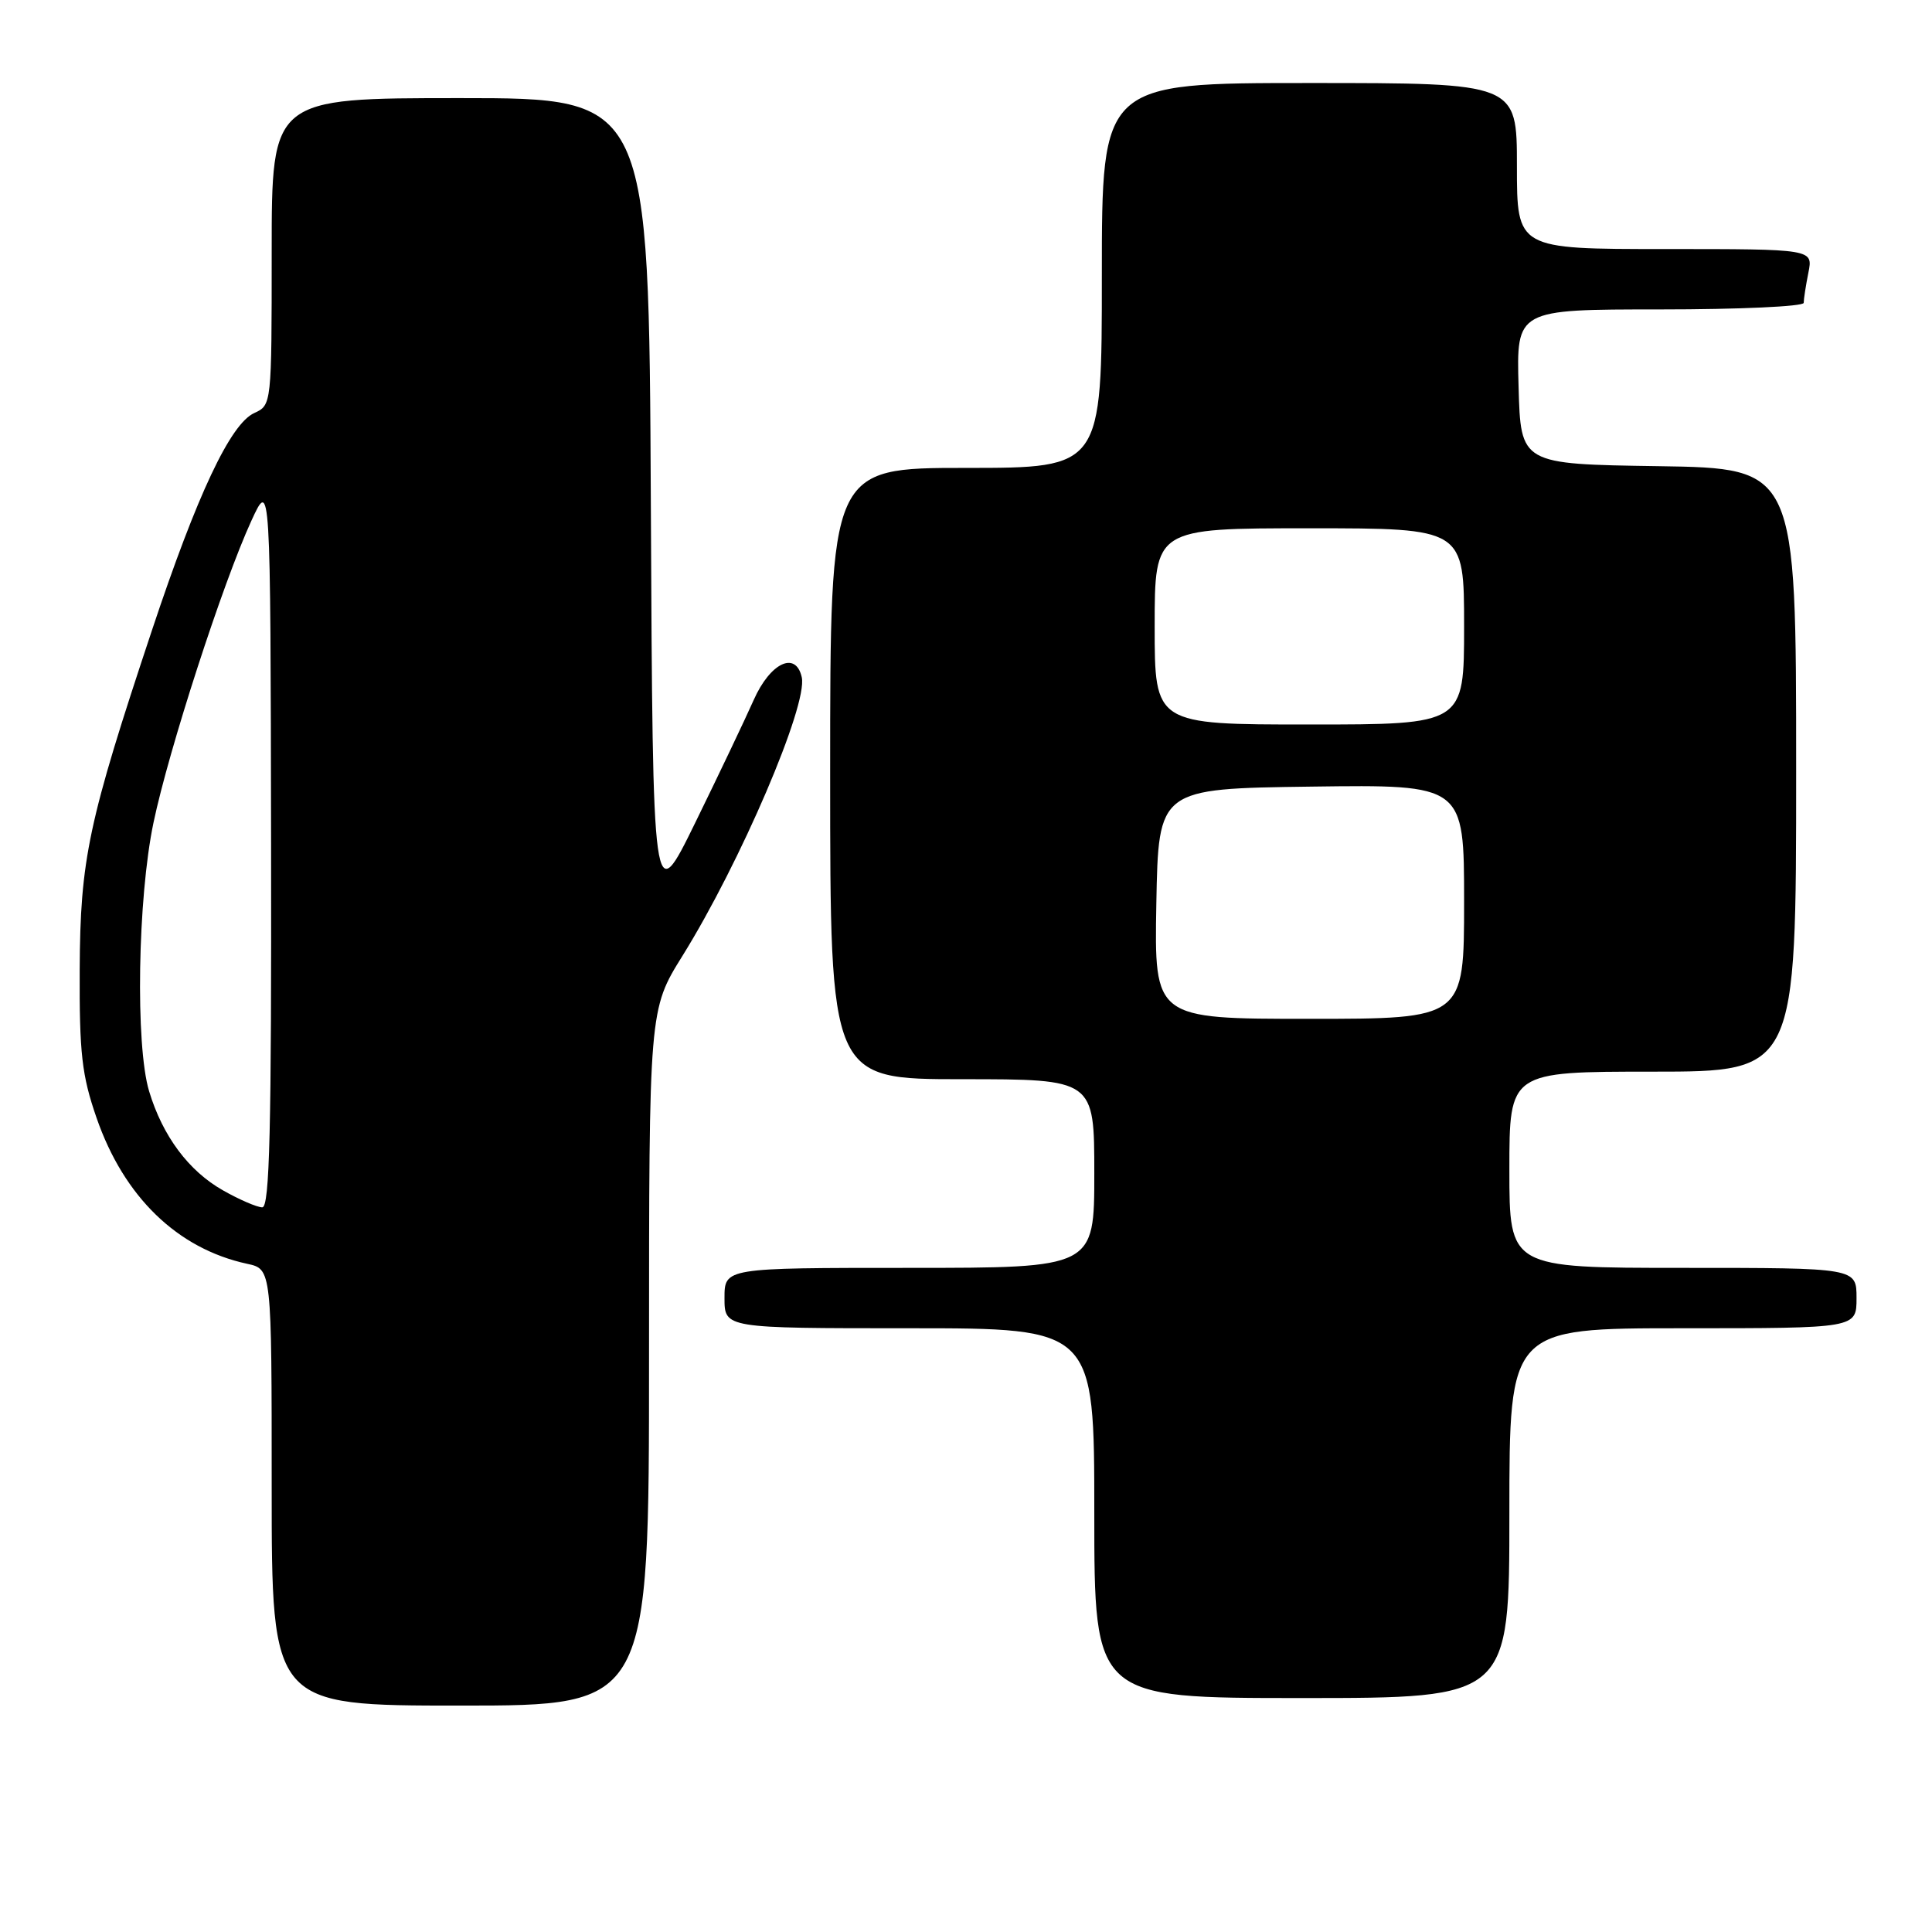 <?xml version="1.0" encoding="UTF-8" standalone="no"?>
<!DOCTYPE svg PUBLIC "-//W3C//DTD SVG 1.1//EN" "http://www.w3.org/Graphics/SVG/1.1/DTD/svg11.dtd" >
<svg xmlns="http://www.w3.org/2000/svg" xmlns:xlink="http://www.w3.org/1999/xlink" version="1.1" viewBox="0 0 256 256">
 <g >
 <path fill="currentColor"
d=" M 86.00 179.89 C 86.00 133.77 86.00 133.77 90.44 126.64 C 98.11 114.30 107.05 93.44 106.24 89.75 C 105.46 86.20 102.06 87.81 99.87 92.75 C 98.71 95.36 95.23 102.67 92.13 109.00 C 86.50 120.50 86.50 120.50 86.24 66.75 C 85.98 13.00 85.98 13.00 60.99 13.00 C 36.00 13.00 36.00 13.00 36.00 33.34 C 36.00 53.62 35.99 53.68 33.69 54.73 C 30.53 56.17 26.13 65.51 20.14 83.50 C 11.67 108.95 10.63 113.84 10.56 128.50 C 10.51 139.55 10.84 142.49 12.79 148.11 C 16.41 158.58 23.50 165.46 32.75 167.46 C 36.00 168.16 36.00 168.16 36.00 197.08 C 36.00 226.00 36.00 226.00 61.00 226.00 C 86.00 226.00 86.00 226.00 86.00 179.89 Z  M 200.00 200.50 C 200.00 176.00 200.00 176.00 223.00 176.00 C 246.00 176.00 246.00 176.00 246.00 172.00 C 246.00 168.00 246.00 168.00 223.00 168.00 C 200.00 168.00 200.00 168.00 200.00 155.00 C 200.00 142.00 200.00 142.00 219.00 142.00 C 238.00 142.00 238.00 142.00 238.00 102.02 C 238.00 62.05 238.00 62.05 219.75 61.77 C 201.50 61.50 201.50 61.50 201.22 51.25 C 200.93 41.00 200.93 41.00 219.97 41.00 C 230.43 41.00 239.00 40.61 239.00 40.13 C 239.00 39.64 239.28 37.84 239.62 36.13 C 240.25 33.00 240.25 33.00 220.62 33.00 C 201.00 33.00 201.00 33.00 201.00 22.00 C 201.00 11.00 201.00 11.00 173.50 11.00 C 146.00 11.00 146.00 11.00 146.00 36.50 C 146.00 62.00 146.00 62.00 128.00 62.00 C 110.00 62.00 110.00 62.00 110.00 102.50 C 110.00 143.00 110.00 143.00 127.50 143.00 C 145.00 143.00 145.00 143.00 145.00 155.50 C 145.00 168.00 145.00 168.00 120.50 168.00 C 96.00 168.00 96.00 168.00 96.00 172.00 C 96.00 176.00 96.00 176.00 120.50 176.00 C 145.00 176.00 145.00 176.00 145.00 200.50 C 145.00 225.00 145.00 225.00 172.50 225.00 C 200.00 225.00 200.00 225.00 200.00 200.50 Z  M 29.53 157.72 C 24.99 155.15 21.55 150.53 19.76 144.60 C 17.92 138.52 18.24 119.02 20.34 109.00 C 22.36 99.35 29.53 77.23 33.31 69.00 C 35.84 63.50 35.84 63.50 35.92 111.75 C 35.98 149.74 35.73 160.00 34.75 159.98 C 34.06 159.97 31.71 158.96 29.53 157.72 Z  M 153.22 119.75 C 153.50 104.50 153.50 104.50 173.75 104.23 C 194.00 103.96 194.00 103.96 194.00 119.48 C 194.00 135.00 194.00 135.00 173.47 135.00 C 152.95 135.00 152.95 135.00 153.22 119.75 Z  M 153.00 83.00 C 153.00 70.00 153.00 70.00 173.50 70.00 C 194.00 70.00 194.00 70.00 194.00 83.00 C 194.00 96.00 194.00 96.00 173.50 96.00 C 153.00 96.00 153.00 96.00 153.00 83.00 Z "/>
</g>
</svg>
